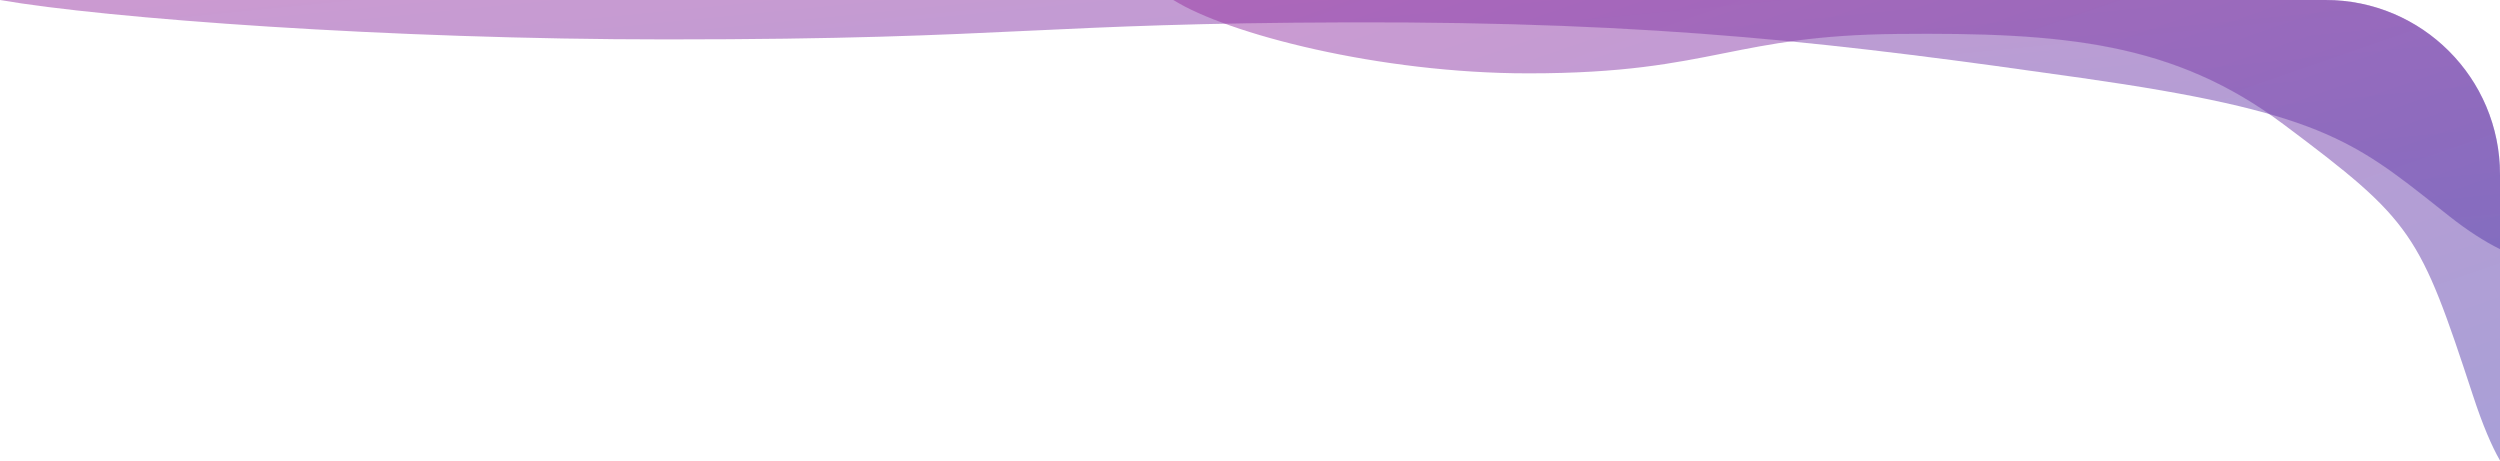<svg width="688" height="127" viewBox="0 0 688 127" fill="none" xmlns="http://www.w3.org/2000/svg">
<g opacity="0.8">
<path opacity="0.5" fill-rule="evenodd" clip-rule="evenodd" d="M-0.001 -6.10352e-05H640C666.51 -6.10352e-05 688 21.49 688 48V68.575C683.781 66.47 679.134 63.519 674.051 59.503C673.081 58.736 672.136 57.987 671.212 57.255C647.558 38.506 637.68 30.677 572.98 21.469C507.254 12.116 457.788 5.91 371.046 6.157C329.34 6.276 306.312 7.365 283.078 8.464C257.988 9.651 232.657 10.849 183.302 10.849C107.102 10.849 29.165 5.072 -0.001 -6.10352e-05Z" fill="url(#paint0_linear_149_14357)"/>
<path opacity="0.5" fill-rule="evenodd" clip-rule="evenodd" d="M322.898 -3.8147e-05H640C666.51 -3.8147e-05 688 21.49 688 48V126.742C685.724 122.778 683.254 117.031 680.61 108.986C665.841 64.039 664.148 60.923 628.363 34.161C598.245 11.636 568.048 8.896 522.096 9.346C499.935 9.564 487.263 12.093 474.434 14.653C460.661 17.402 446.706 20.187 420.634 20.187C379.705 20.187 337.83 9.346 322.898 -3.8147e-05Z" fill="url(#paint1_linear_149_14357)"/>
</g>
<defs>
<linearGradient id="paint0_linear_149_14357" x1="688" y1="68.575" x2="674.464" y2="-67.226" gradientUnits="userSpaceOnUse">
<stop stop-color="#25109A"/>
<stop offset="1" stop-color="#7F028C"/>
</linearGradient>
<linearGradient id="paint1_linear_149_14357" x1="688" y1="126.742" x2="609.469" y2="-99.48" gradientUnits="userSpaceOnUse">
<stop stop-color="#25109A"/>
<stop offset="1" stop-color="#7F028C"/>
</linearGradient>
</defs>
</svg>
